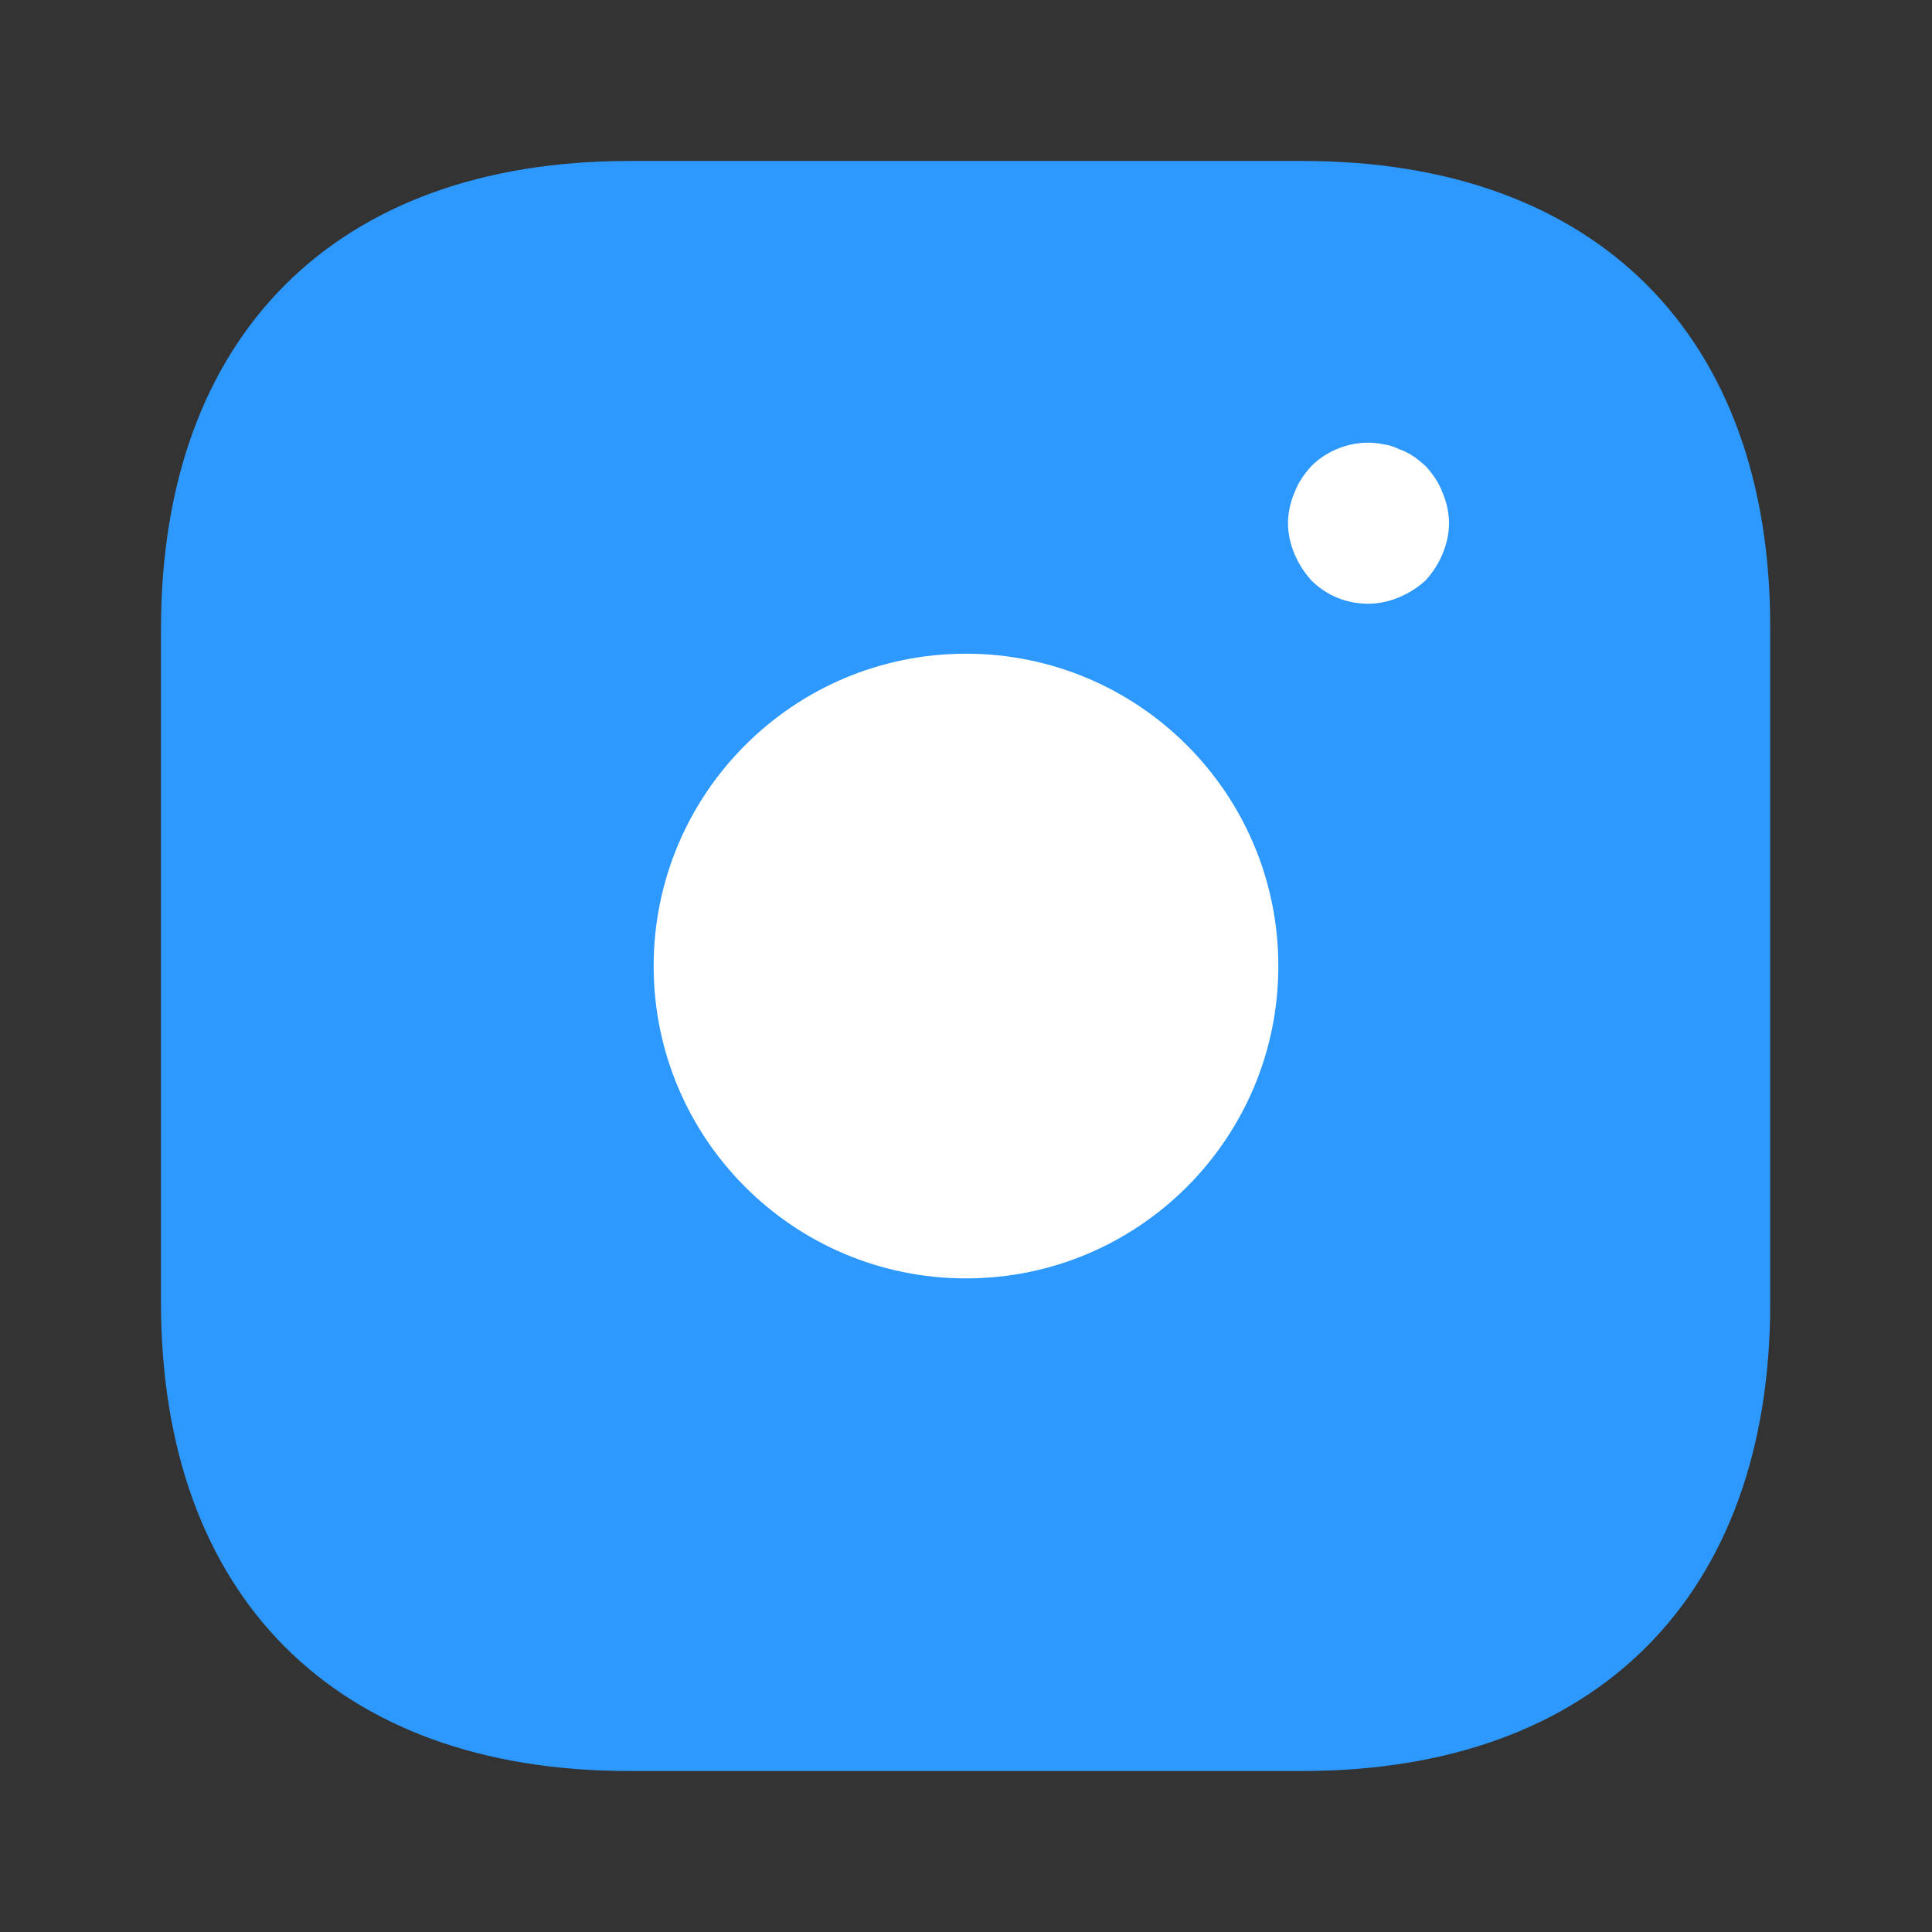 <svg width="42" height="42" viewBox="0 0 42 42" fill="none" xmlns="http://www.w3.org/2000/svg">
<rect x="0" y="0" width="42" height="42" fill="#333333" stroke="none"/>
<g id="instagram">
<path id="Vector" d="M28.332 3.5H13.668C7.298 3.5 3.5 7.298 3.5 13.668V28.315C3.5 34.703 7.298 38.5 13.668 38.5H28.315C34.685 38.5 38.483 34.703 38.483 28.332V13.668C38.5 7.298 34.703 3.5 28.332 3.5Z" fill="#2D99FF"/>
<path id="Vector_2" d="M21 27.791C24.75 27.791 27.79 24.751 27.79 21.001C27.79 17.251 24.75 14.211 21 14.211C17.25 14.211 14.21 17.251 14.21 21.001C14.21 24.751 17.25 27.791 21 27.791Z" fill="white"/>
<path id="Vector_3" d="M29.75 13.125C29.277 13.125 28.84 12.95 28.508 12.617C28.35 12.442 28.227 12.25 28.14 12.04C28.052 11.83 28 11.602 28 11.375C28 11.147 28.052 10.92 28.14 10.71C28.227 10.482 28.35 10.307 28.508 10.132C28.91 9.73 29.523 9.537 30.082 9.66C30.205 9.677 30.31 9.712 30.415 9.765C30.52 9.8 30.625 9.852 30.73 9.922C30.817 9.975 30.905 10.062 30.992 10.132C31.15 10.307 31.273 10.482 31.36 10.71C31.448 10.92 31.5 11.147 31.5 11.375C31.5 11.602 31.448 11.83 31.36 12.04C31.273 12.25 31.15 12.442 30.992 12.617C30.817 12.775 30.625 12.897 30.415 12.985C30.205 13.072 29.977 13.125 29.75 13.125Z" fill="white"/>
</g>
</svg>

